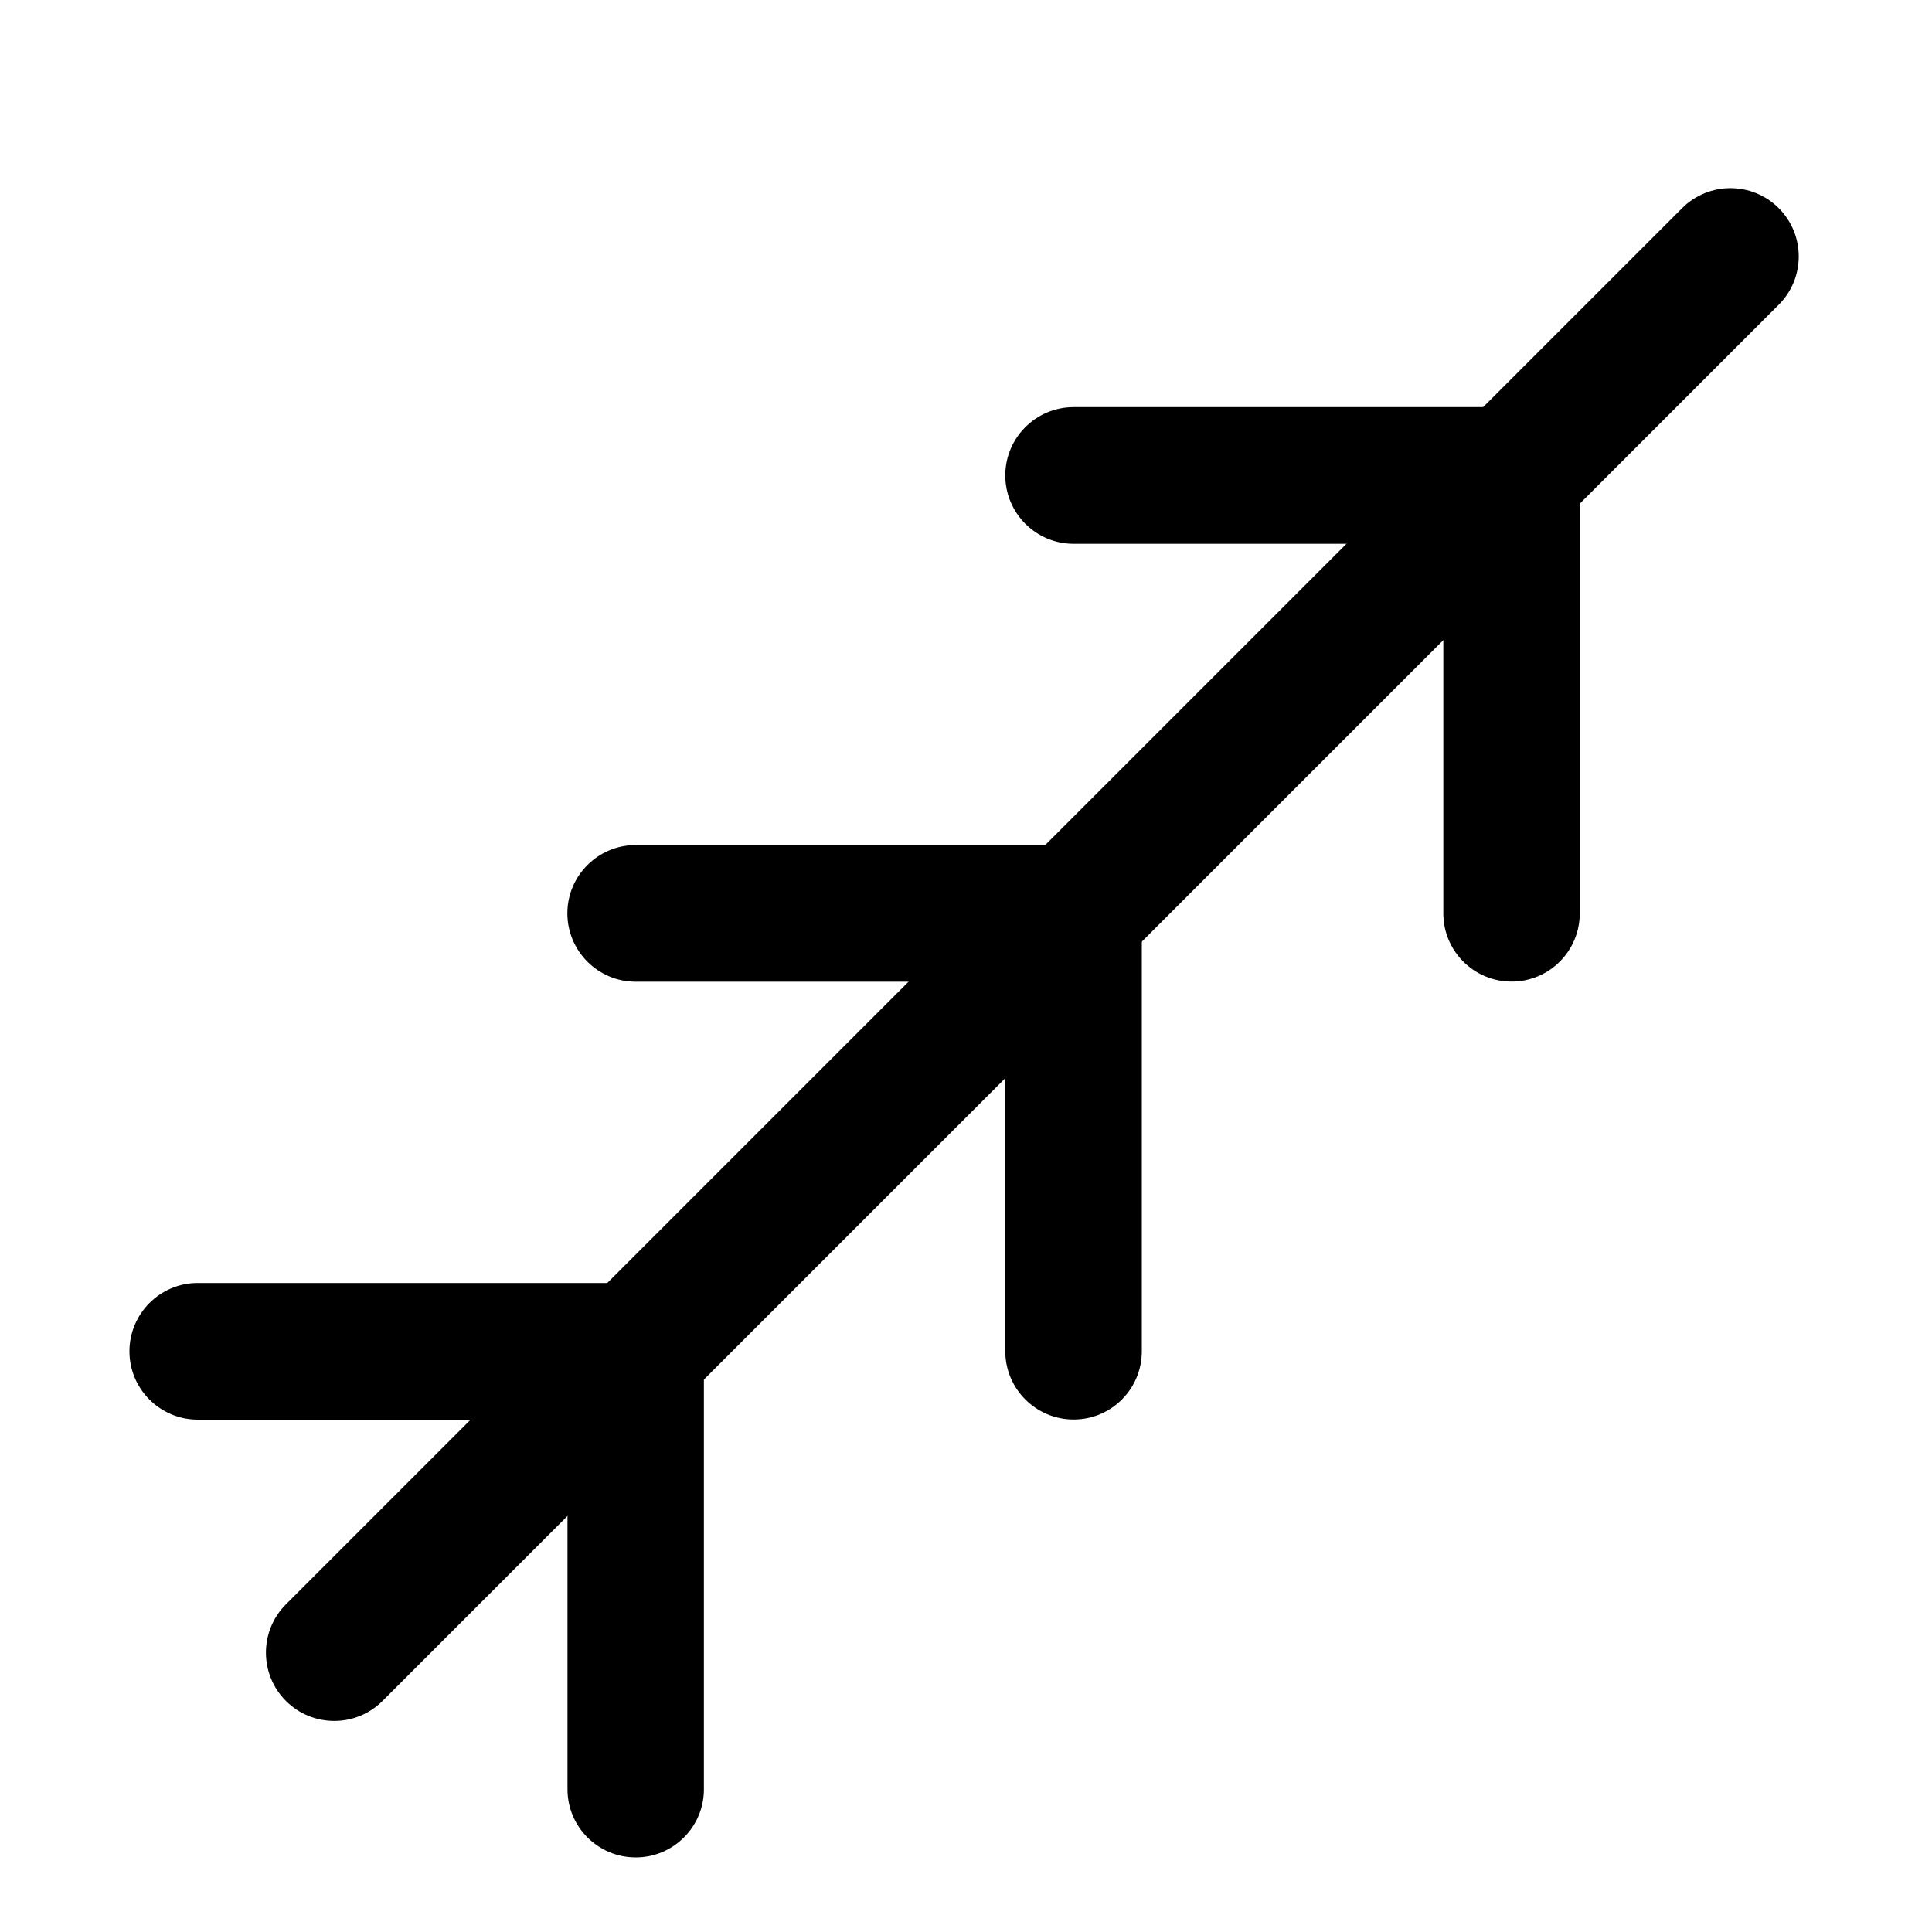 <svg width="15" height="15" viewBox="0 0 15 15" fill="none" xmlns="http://www.w3.org/2000/svg">
<path d="M13.06 1.616C13.267 1.409 13.603 1.409 13.81 1.616C14.017 1.823 14.017 2.159 13.81 2.366L2.97 13.206C2.763 13.413 2.427 13.413 2.22 13.206C2.013 12.999 2.013 12.663 2.22 12.456L13.06 1.616Z" fill="black"/>
<path d="M4.406 13.892V11.022H1.535C1.243 11.022 1.005 10.784 1.005 10.492C1.005 10.199 1.243 9.961 1.535 9.961H4.936C5.228 9.961 5.465 10.199 5.465 10.492V13.892C5.465 14.184 5.228 14.421 4.936 14.421C4.643 14.421 4.406 14.184 4.406 13.892Z" fill="black"/>
<path d="M7.805 10.492V7.622H4.935C4.643 7.622 4.405 7.384 4.405 7.091C4.405 6.799 4.643 6.561 4.935 6.561H8.336C8.628 6.561 8.865 6.799 8.865 7.091V10.492C8.865 10.784 8.628 11.021 8.336 11.021C8.043 11.021 7.806 10.784 7.805 10.492Z" fill="black"/>
<path d="M11.206 7.092V4.222H8.335C8.043 4.222 7.805 3.984 7.805 3.691C7.805 3.399 8.043 3.161 8.335 3.161H11.736C12.028 3.161 12.265 3.399 12.265 3.691V7.092C12.265 7.384 12.028 7.621 11.736 7.621C11.443 7.621 11.206 7.384 11.206 7.092Z" fill="black"/>
</svg>

